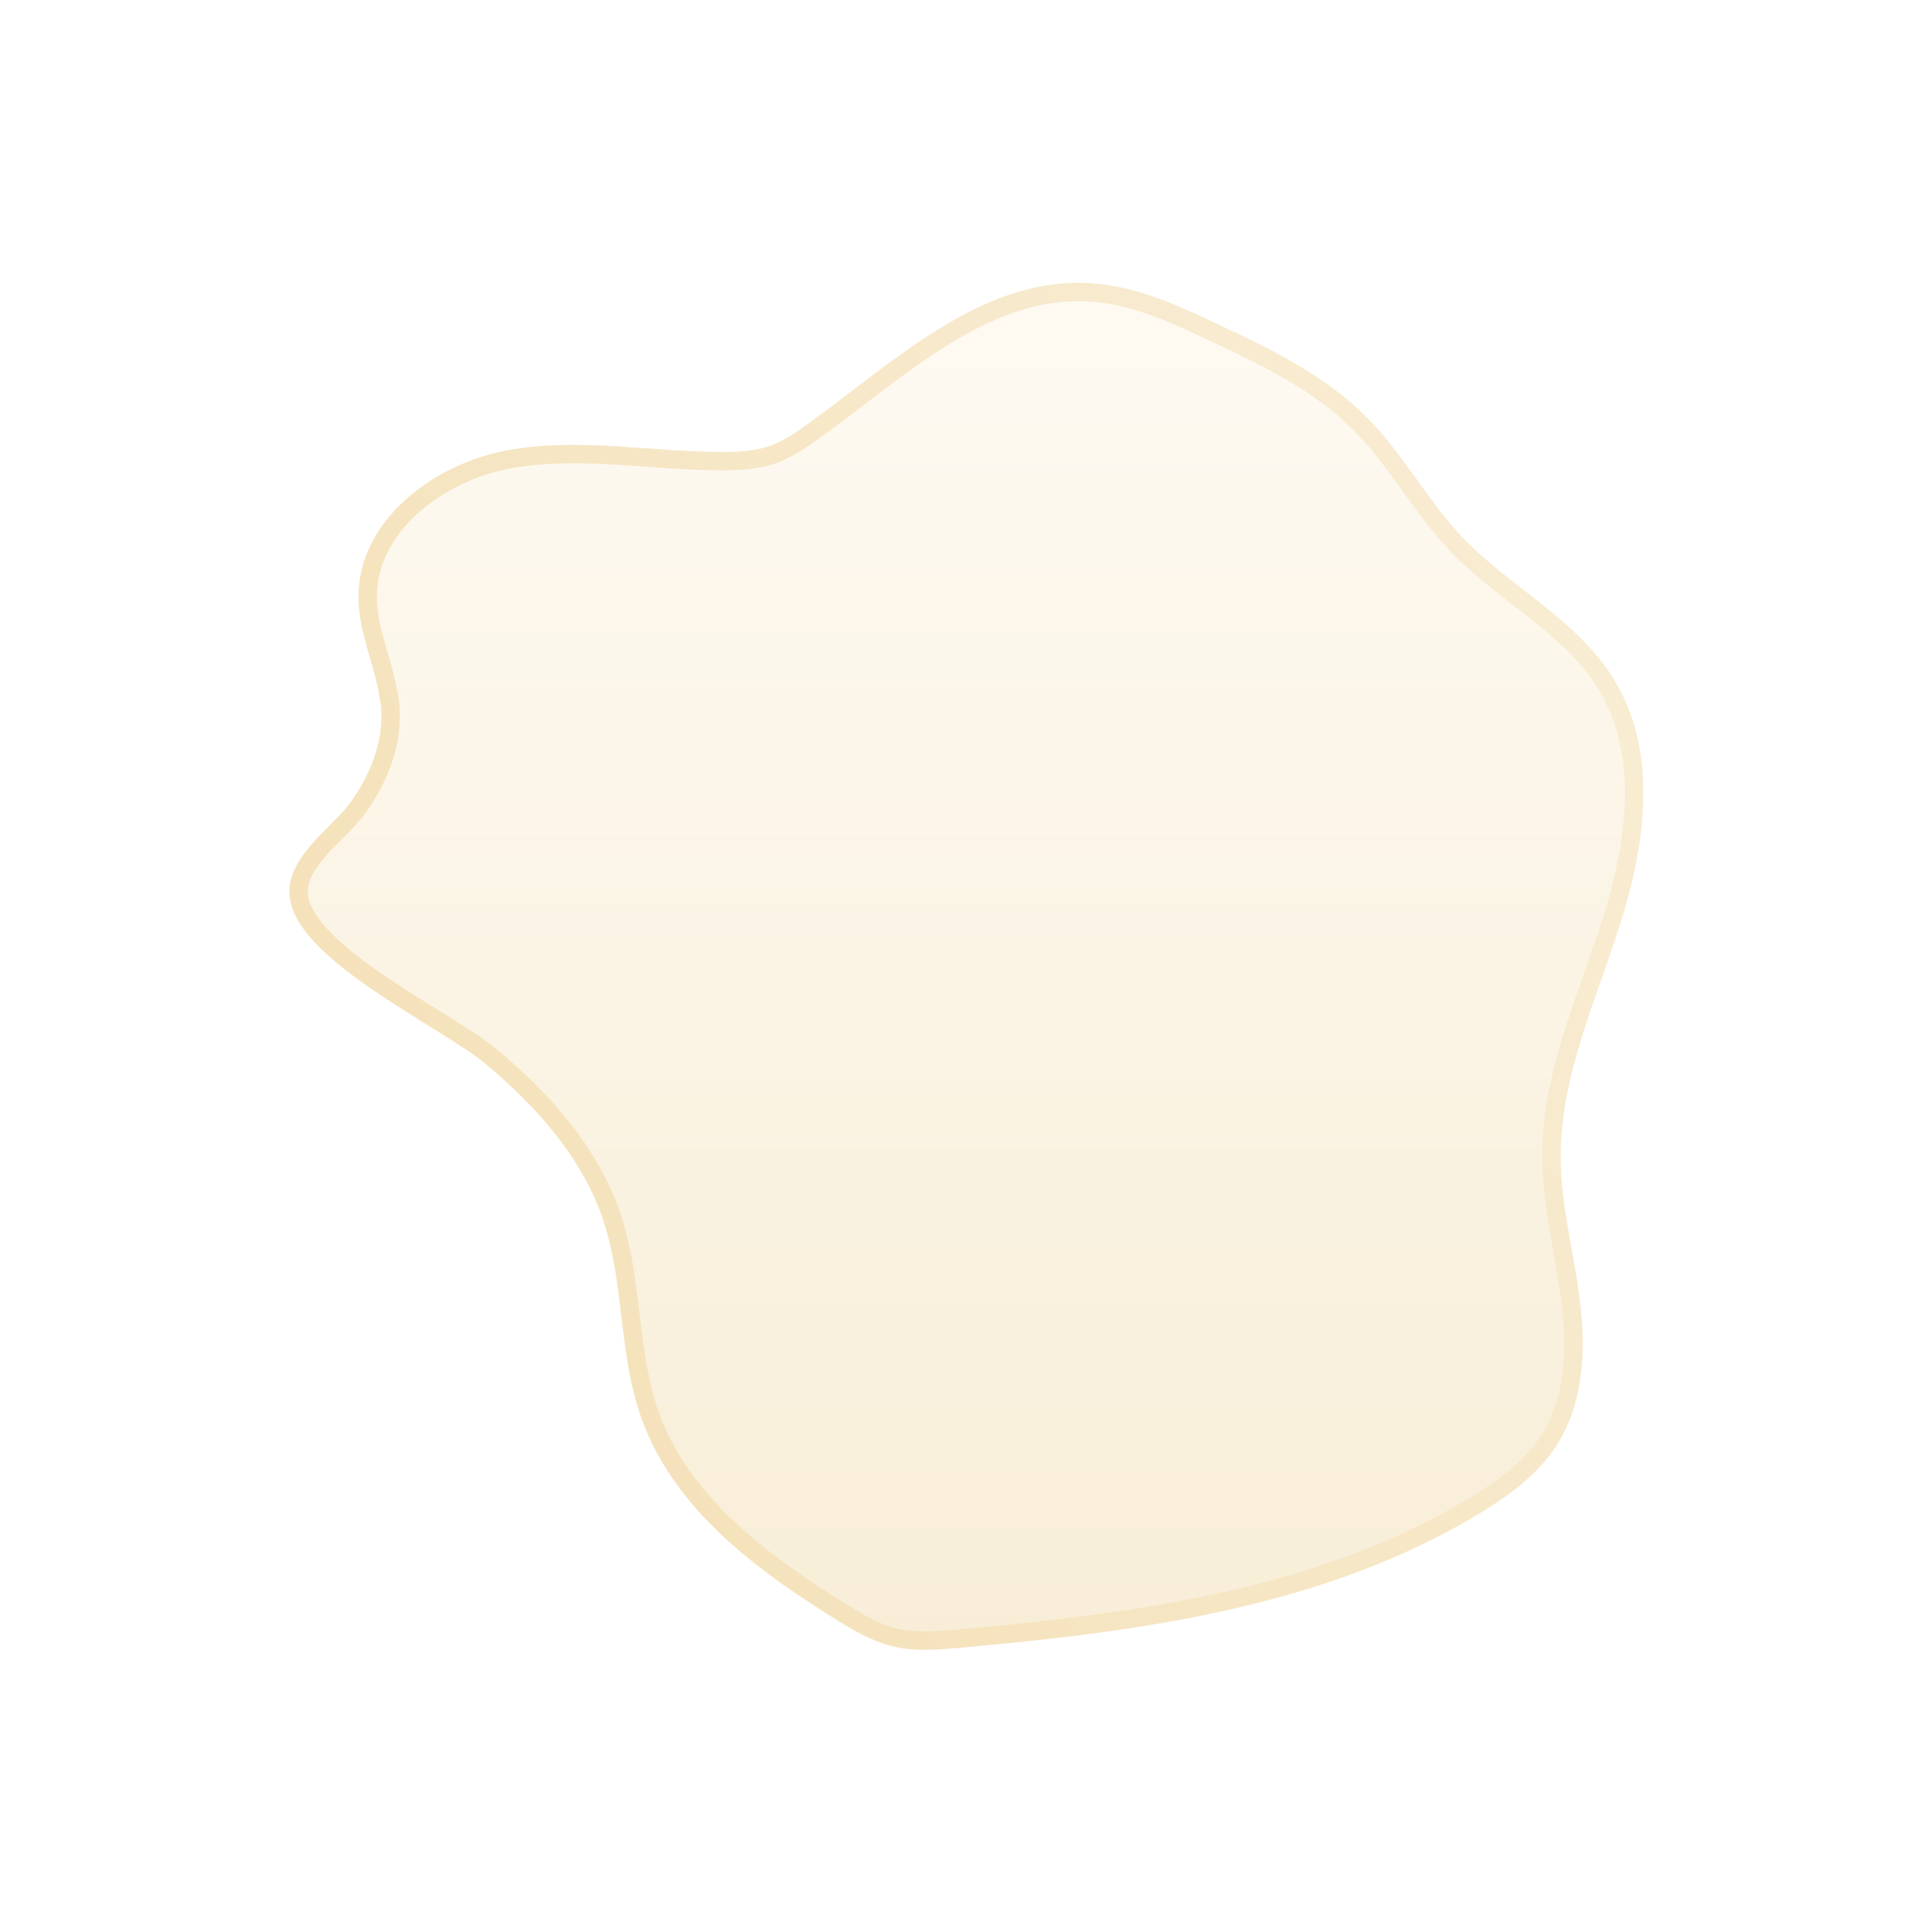 <?xml version="1.0" encoding="UTF-8"?>
<svg id="Layer_1" data-name="Layer 1" xmlns="http://www.w3.org/2000/svg" xmlns:xlink="http://www.w3.org/1999/xlink" viewBox="0 0 105 105">
  <defs>
    <style>
      .cls-1 {
        fill: none;
        filter: url(#drop-shadow-18);
        stroke: url(#linear-gradient-2);
        stroke-miterlimit: 10;
      }

      .cls-2 {
        fill: url(#linear-gradient);
        filter: url(#drop-shadow-17);
        stroke-width: 0px;
      }
    </style>
    <linearGradient id="linear-gradient" x1="52.5" y1="15.85" x2="52.5" y2="89.15" gradientUnits="userSpaceOnUse">
      <stop offset="0" stop-color="#fefaf2"/>
      <stop offset="1" stop-color="#f8eed8"/>
    </linearGradient>
    <filter id="drop-shadow-17" filterUnits="userSpaceOnUse">
      <feOffset dx="0" dy="0"/>
      <feGaussianBlur result="blur" stdDeviation="5"/>
      <feFlood flood-color="#000" flood-opacity=".25"/>
      <feComposite in2="blur" operator="in"/>
      <feComposite in="SourceGraphic"/>
    </filter>
    <linearGradient id="linear-gradient-2" x1="86.23" y1="34.35" x2="26.91" y2="68.6" gradientUnits="userSpaceOnUse">
      <stop offset="0" stop-color="#f8ecd2"/>
      <stop offset="1" stop-color="#f5e2bb"/>
    </linearGradient>
    <filter id="drop-shadow-18" filterUnits="userSpaceOnUse">
      <feOffset dx="0" dy="0"/>
      <feGaussianBlur result="blur-2" stdDeviation="5"/>
      <feFlood flood-color="#000" flood-opacity=".25"/>
      <feComposite in2="blur-2" operator="in"/>
      <feComposite in="SourceGraphic"/>
    </filter>
  </defs>
  <path class="cls-2" d="M21.13,37.87c-.26-1.82-1.13-3.53-1.15-5.37-.04-3.91,3.86-6.84,7.71-7.54s7.79.13,11.7.1c.85,0,1.7-.06,2.51-.32.83-.28,1.58-.77,2.29-1.29,4.71-3.39,9.43-8,15.21-7.55,2.3.18,4.46,1.17,6.55,2.16,2.83,1.33,5.72,2.72,7.93,4.93,2.01,2.01,3.35,4.59,5.32,6.64,2.58,2.69,6.2,4.42,8.13,7.62,2.28,3.79,1.58,8.63.24,12.84s-3.27,8.36-3.25,12.78c0,2.63.71,5.2,1.04,7.81s.23,5.42-1.2,7.63c-.96,1.47-2.42,2.54-3.92,3.46-8.36,5.1-18.43,6.42-28.18,7.29-1.14.1-2.3.2-3.42-.07-1.07-.26-2.03-.83-2.96-1.41-4.29-2.67-8.65-5.91-10.35-10.67-1.21-3.39-.91-7.17-2.02-10.6-1.16-3.59-3.77-6.53-6.67-8.93-2.31-1.92-10.07-5.55-10.4-8.71-.19-1.84,2.22-3.4,3.17-4.71,1.29-1.77,2.07-3.85,1.75-6.07Z"/>
  <path class="cls-1" d="M21.13,37.87c-.26-1.82-1.13-3.53-1.15-5.37-.04-3.91,3.86-6.84,7.71-7.54s7.79.13,11.7.1c.85,0,1.7-.06,2.51-.32.83-.28,1.58-.77,2.29-1.29,4.71-3.39,9.43-8,15.21-7.55,2.3.18,4.46,1.17,6.55,2.16,2.83,1.33,5.72,2.72,7.93,4.93,2.01,2.01,3.35,4.59,5.32,6.64,2.58,2.69,6.2,4.42,8.13,7.62,2.28,3.79,1.58,8.63.24,12.84s-3.27,8.36-3.25,12.78c0,2.63.71,5.2,1.04,7.81s.23,5.42-1.2,7.63c-.96,1.47-2.42,2.54-3.92,3.46-8.36,5.1-18.43,6.42-28.18,7.29-1.14.1-2.3.2-3.42-.07-1.07-.26-2.03-.83-2.96-1.41-4.29-2.67-8.65-5.91-10.35-10.67-1.21-3.39-.91-7.17-2.02-10.6-1.16-3.59-3.77-6.53-6.67-8.93-2.31-1.92-10.07-5.55-10.4-8.71-.19-1.84,2.22-3.4,3.17-4.71,1.29-1.77,2.07-3.85,1.75-6.07Z"/>
</svg>